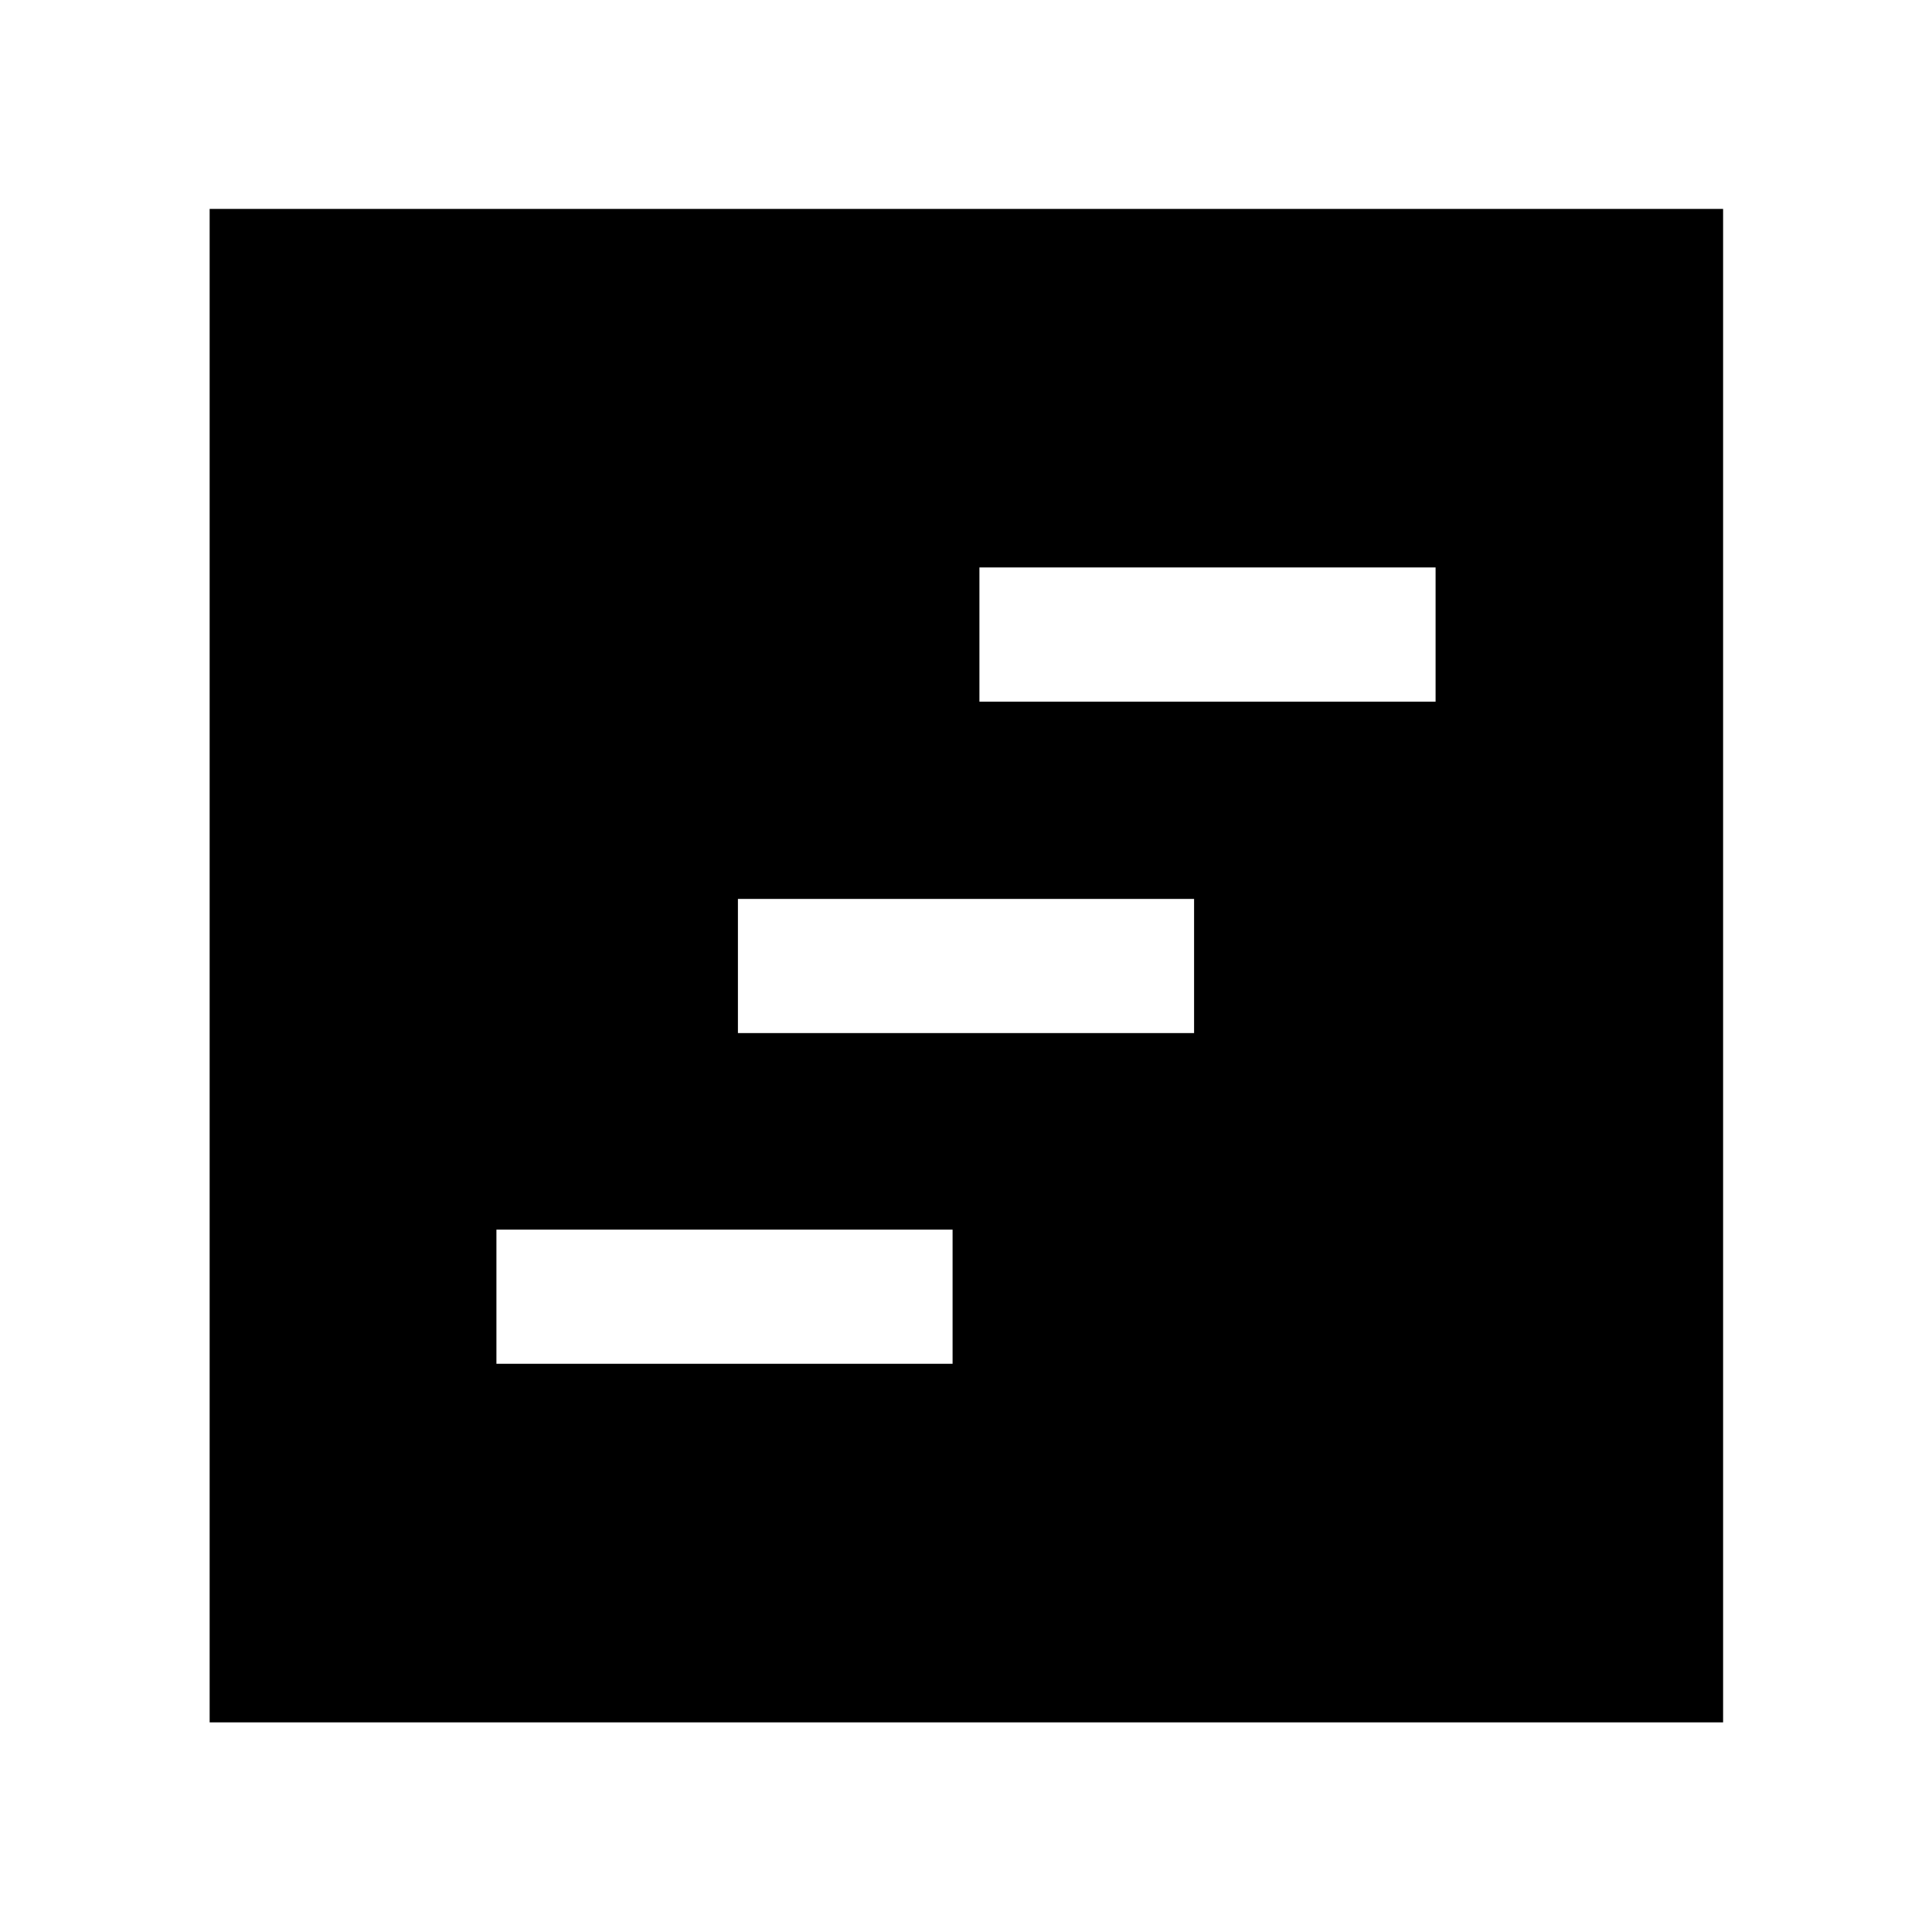<svg xmlns="http://www.w3.org/2000/svg" height="40" viewBox="0 -960 960 960" width="40"><path d="M104.17-104.17V-856.2H856.2v752.03H104.17Zm142.5-178.18h226.66v-66.66H246.67v66.66Zm240-329.01h226.66v-66.67H486.67v66.67Zm-120 164.69h226.66v-66.66H366.67v66.66Z"/></svg>